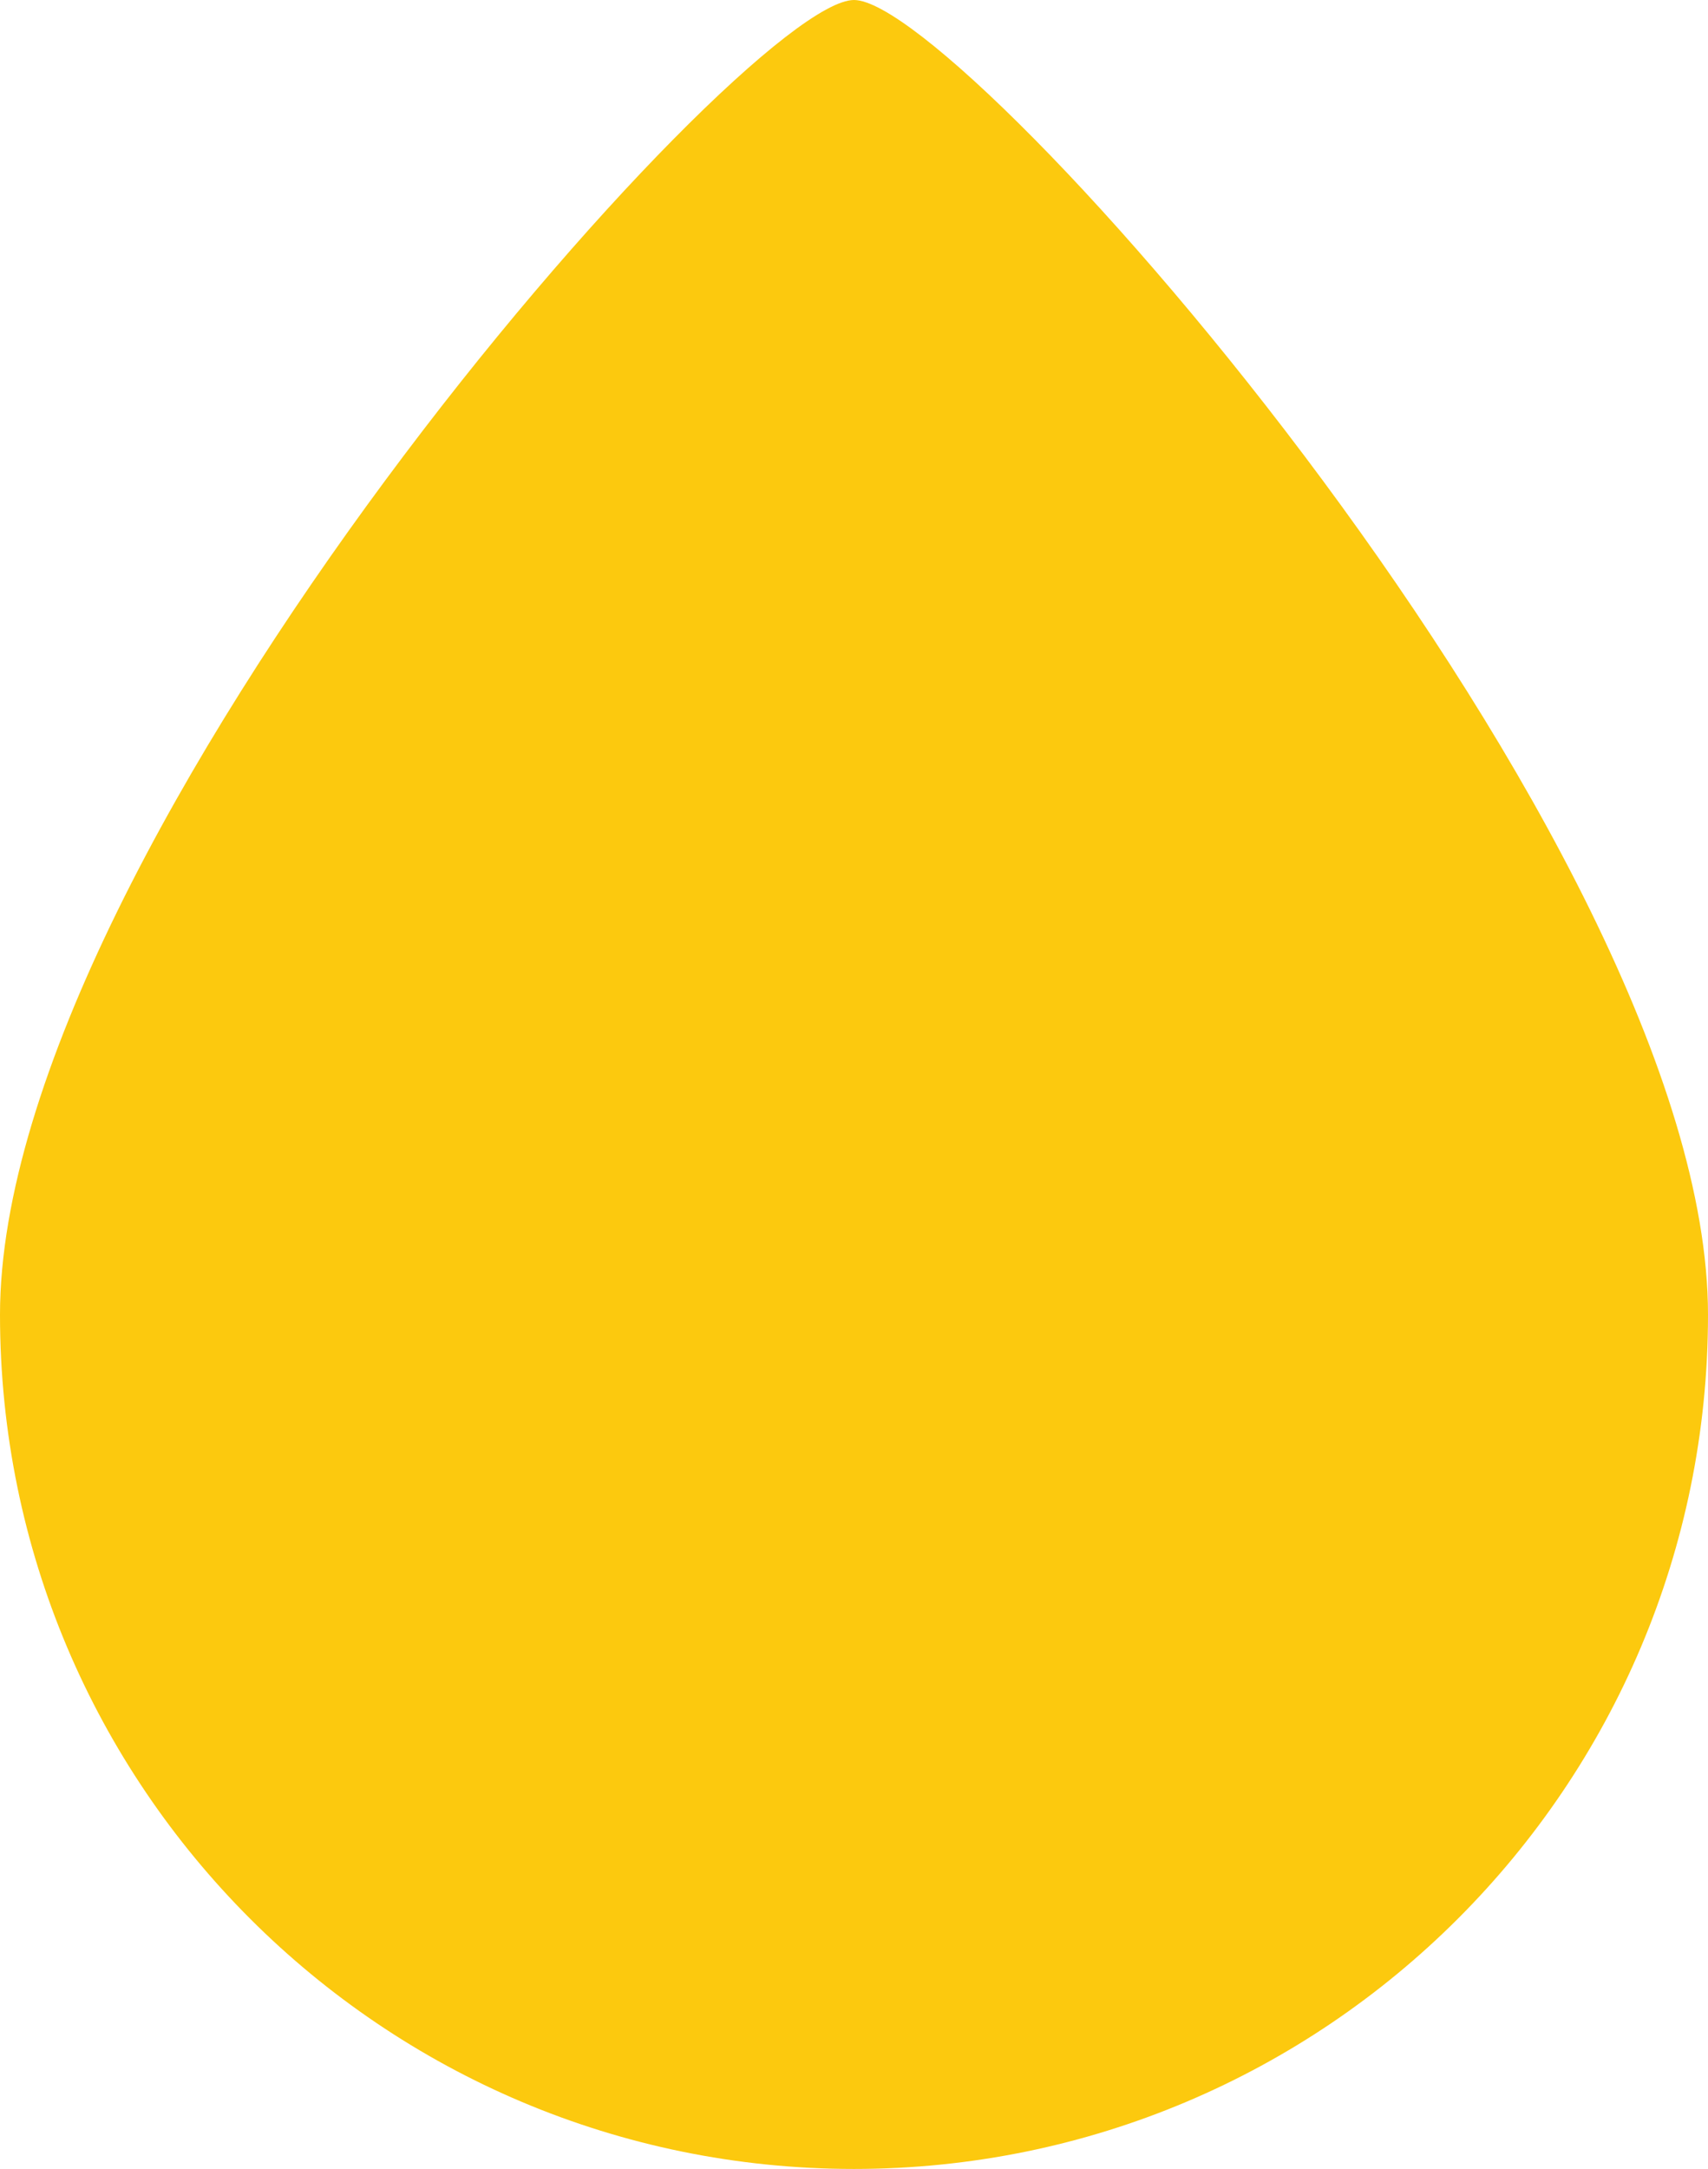 <svg width="115" height="146" viewBox="0 0 115 146" fill="none" xmlns="http://www.w3.org/2000/svg">
<path d="M115 88.5C115 120.256 89.256 146 57.5 146C25.744 146 0 120.256 0 88.5C0 56.744 50 0 57.5 0C65 0 115 56.744 115 88.5Z" fill="#FCC90E"/>
</svg>
